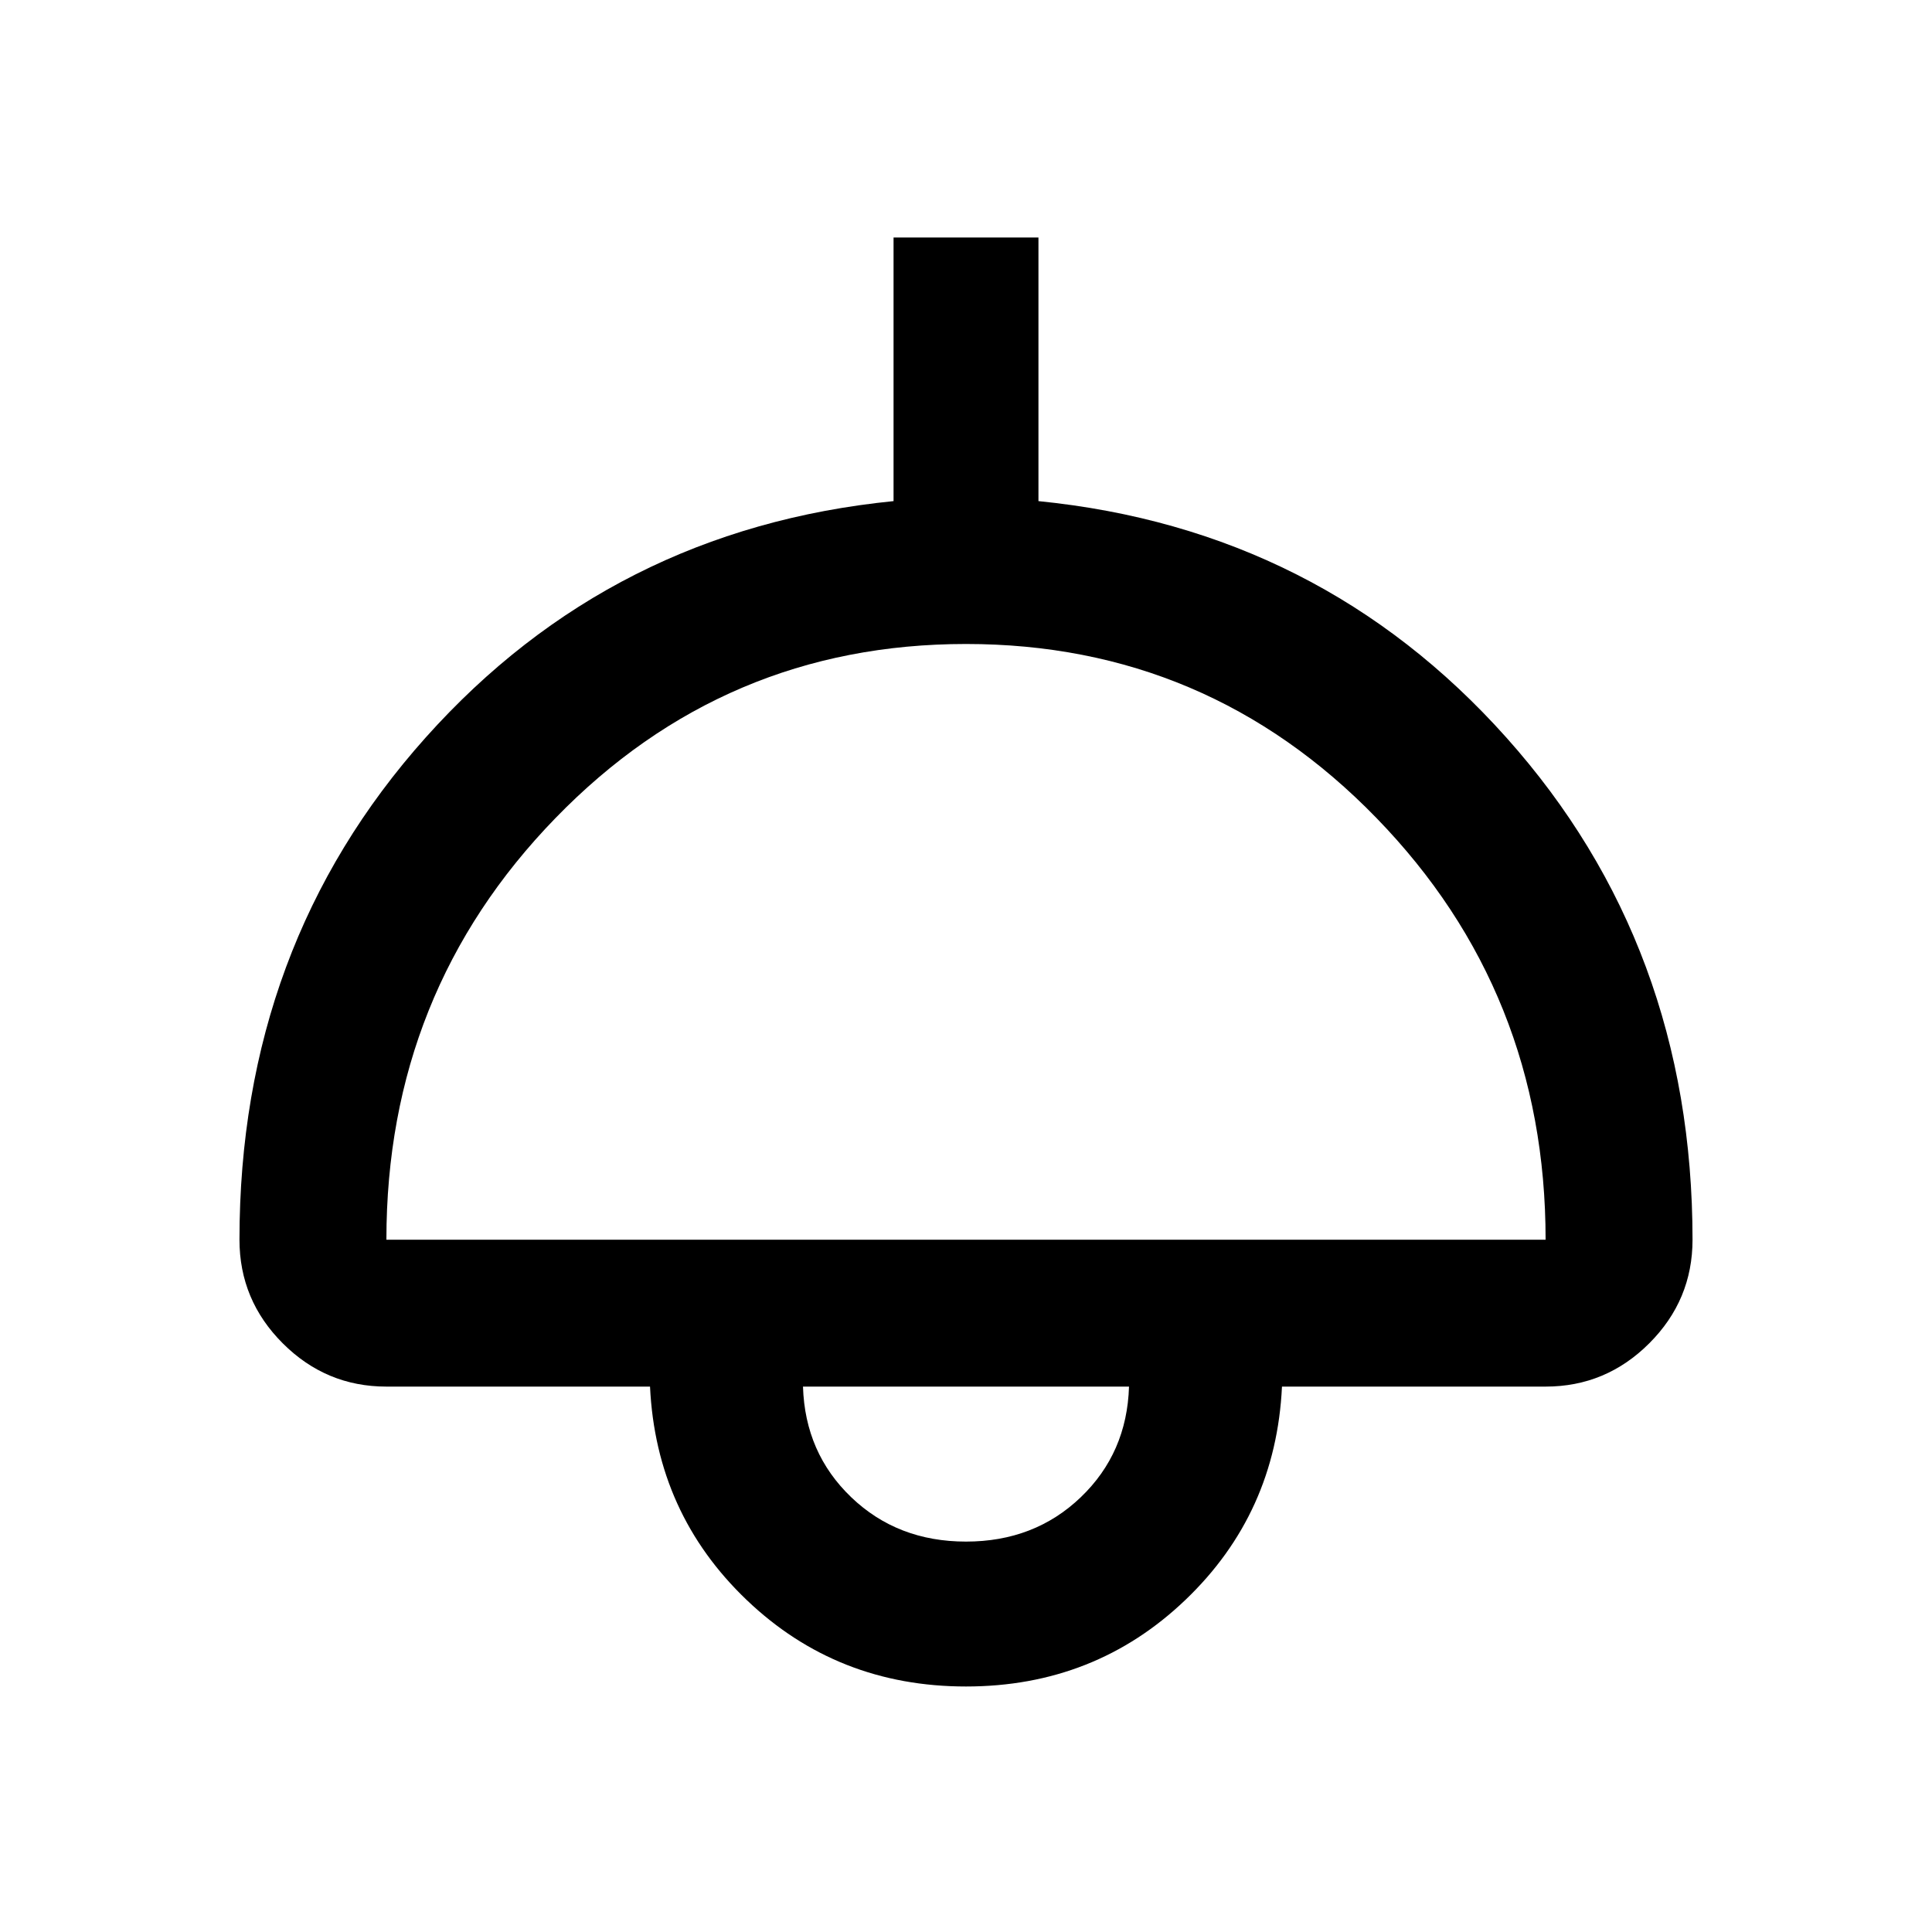 <svg xmlns="http://www.w3.org/2000/svg" height="40" width="40"><path d="M20 34.917q-2.667 0-4.542-1.792t-2-4.417H8q-1.25 0-2.146-.896-.896-.895-.896-2.145 0-6.084 3.854-10.396 3.855-4.313 9.688-4.896V4.917h3v5.458q5.833.583 9.688 4.896 3.854 4.312 3.854 10.396 0 1.25-.896 2.145-.896.896-2.146.896h-5.458q-.125 2.625-2 4.417-1.875 1.792-4.542 1.792Zm-12-9.25h24q0-5.125-3.5-8.729-3.5-3.605-8.5-3.605t-8.5 3.605Q8 20.542 8 25.667Zm12 6.25q1.417 0 2.375-.917t1-2.292h-6.75q.042 1.375 1 2.292.958.917 2.375.917Zm0-3.209Z"/></svg>